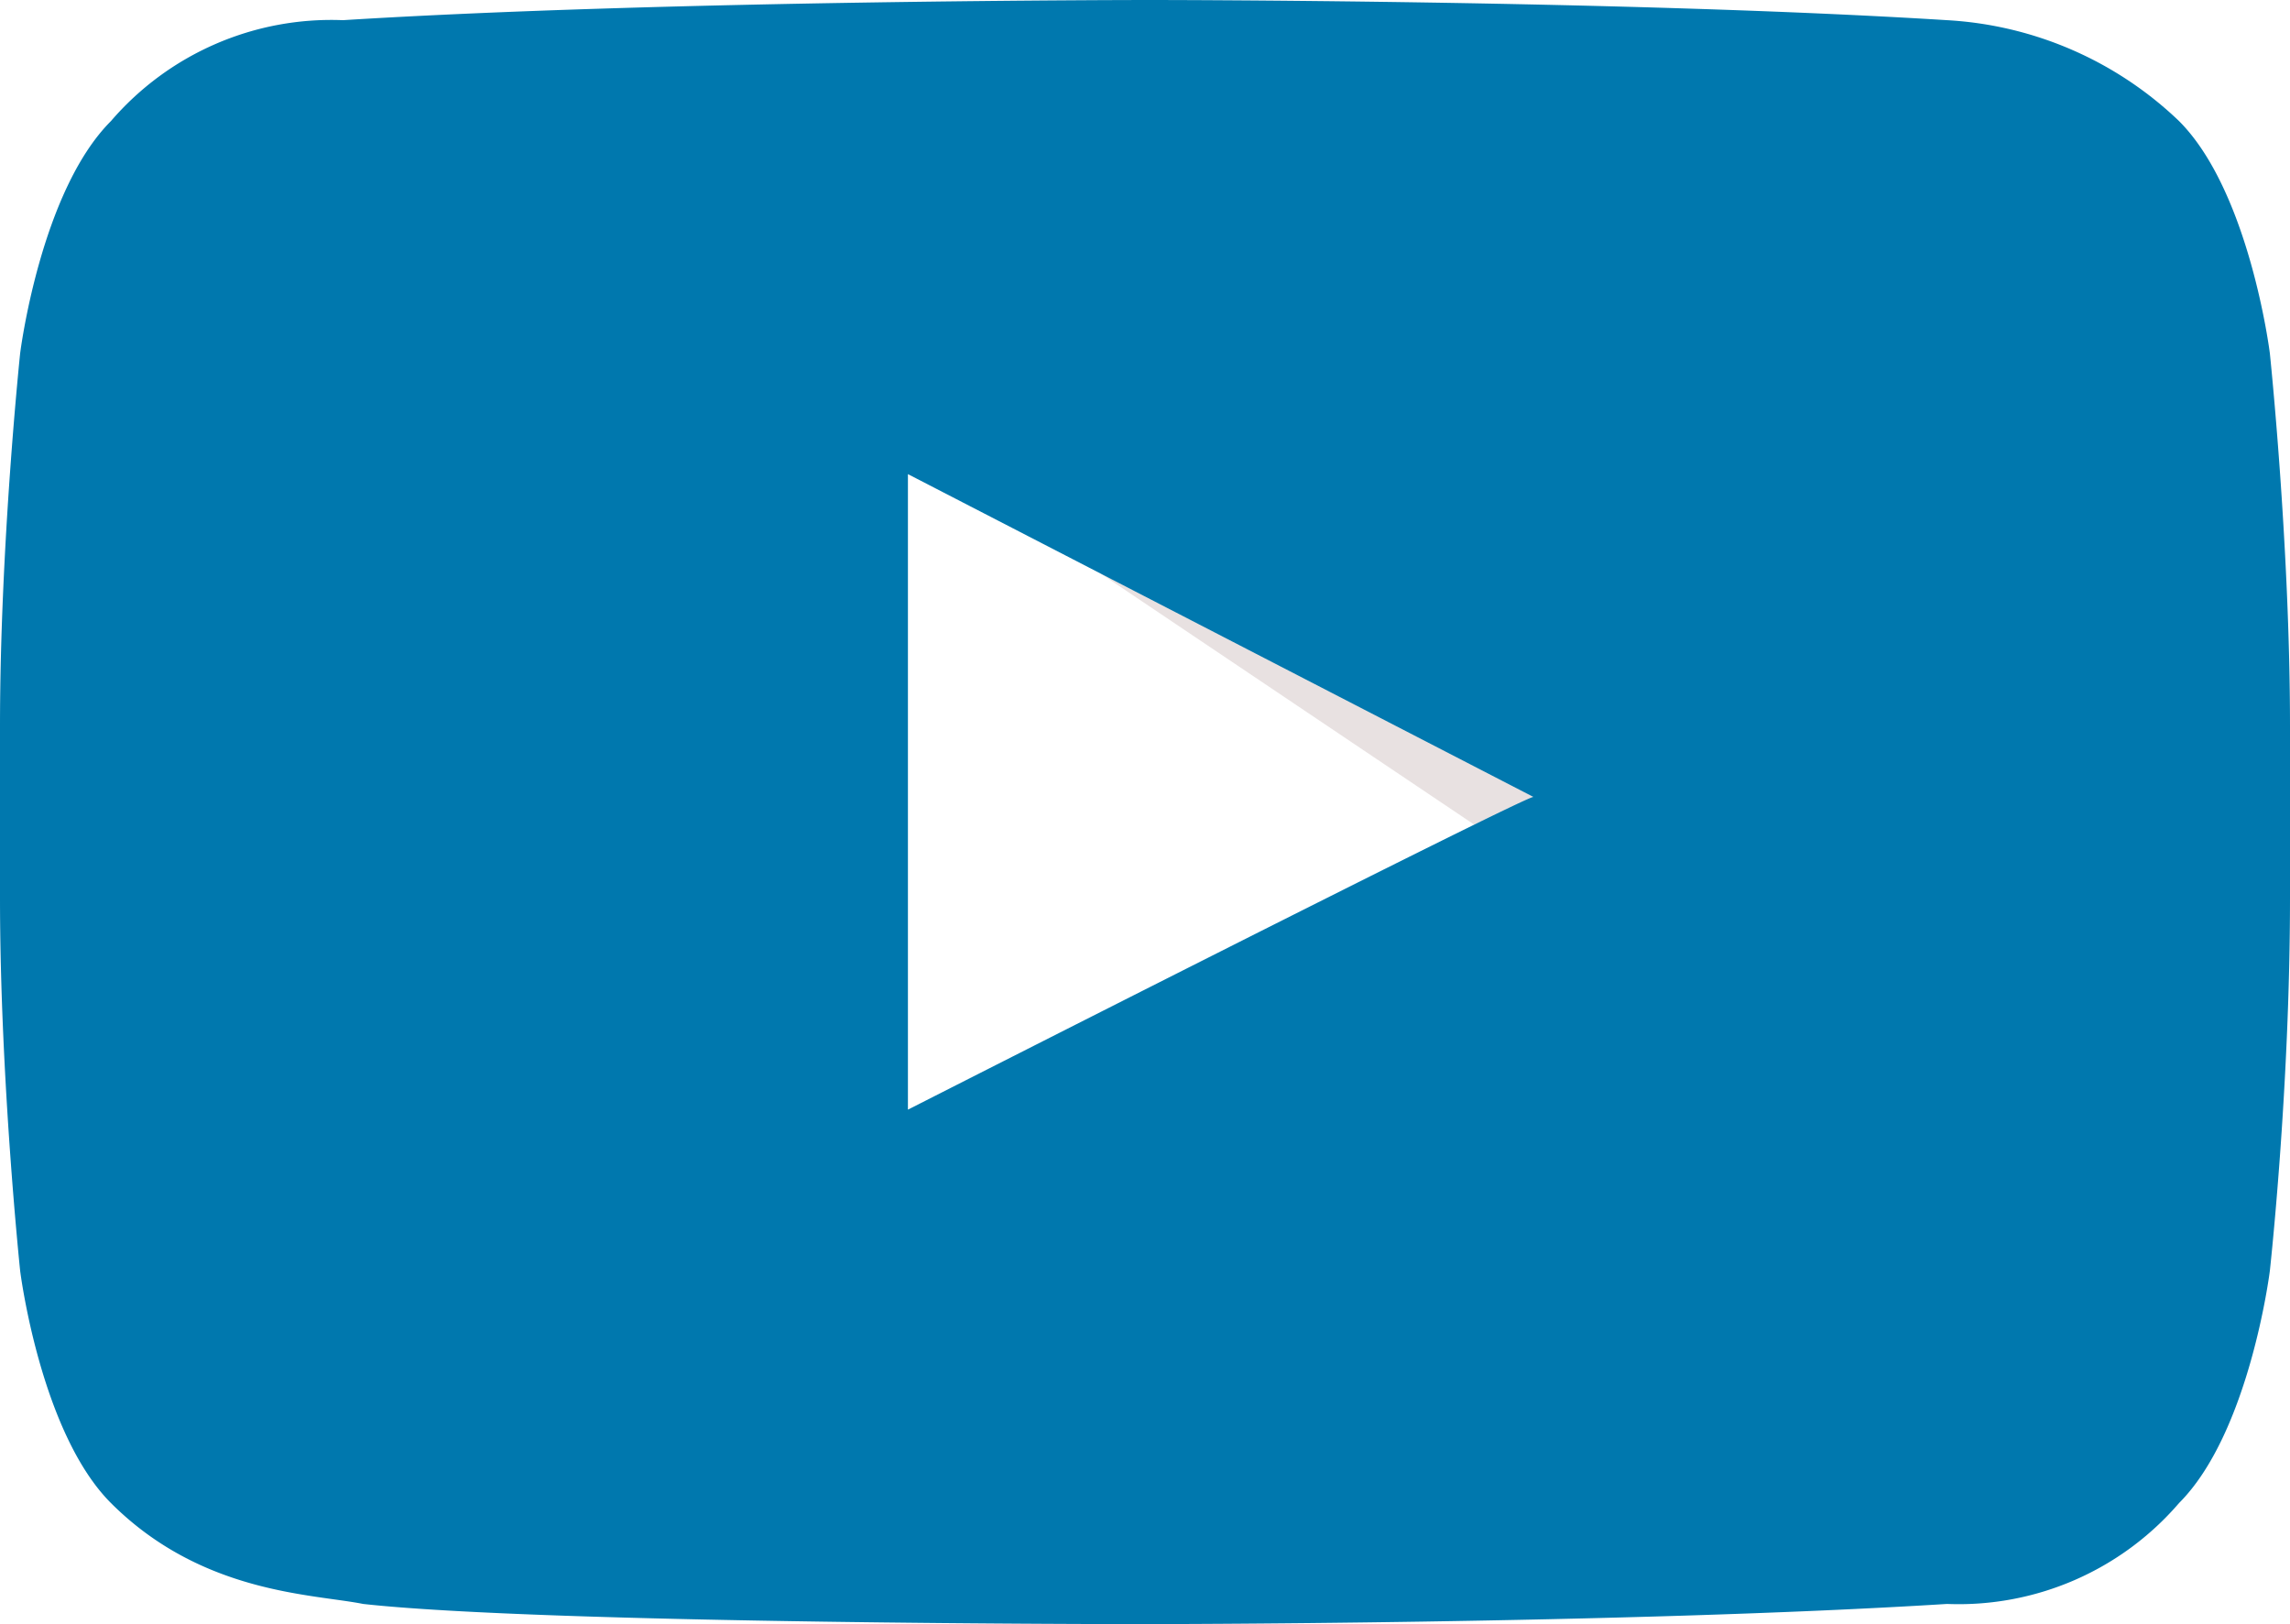 <svg id="Layer_1" data-name="Layer 1" xmlns="http://www.w3.org/2000/svg" viewBox="0 0 45.4 32.2"><defs><style>.cls-1{fill:#420000;opacity:0.12;isolation:isolate;}.cls-2{fill:#0078ae;}</style></defs><path class="cls-1" d="M17.4,8.4l12.2,8.2,1.6-.8C31.2,15.6,17.4,8.4,17.4,8.4Z"/><path class="cls-2" d="M43.2,2.4a7.23,7.23,0,0,0-4.6-2C32.2,0,22.8,0,22.8,0S13.2,0,6.8.4a5.76,5.76,0,0,0-4.6,2C.8,3.8.4,7,.4,7S0,10.8,0,14.4v3.4c0,3.6.4,7.4.4,7.4s.4,3.2,1.8,4.6c1.8,1.8,4,1.8,5,2,3.6.4,15.4.4,15.4.4s9.6,0,16-.4a5.76,5.76,0,0,0,4.6-2c1.4-1.4,1.8-4.6,1.8-4.6s.4-3.6.4-7.4V14.4C45.4,10.8,45,7,45,7S44.6,3.8,43.2,2.4ZM18,22V9.4l12.4,6.4C30.2,15.8,18,22,18,22Z"/></svg>